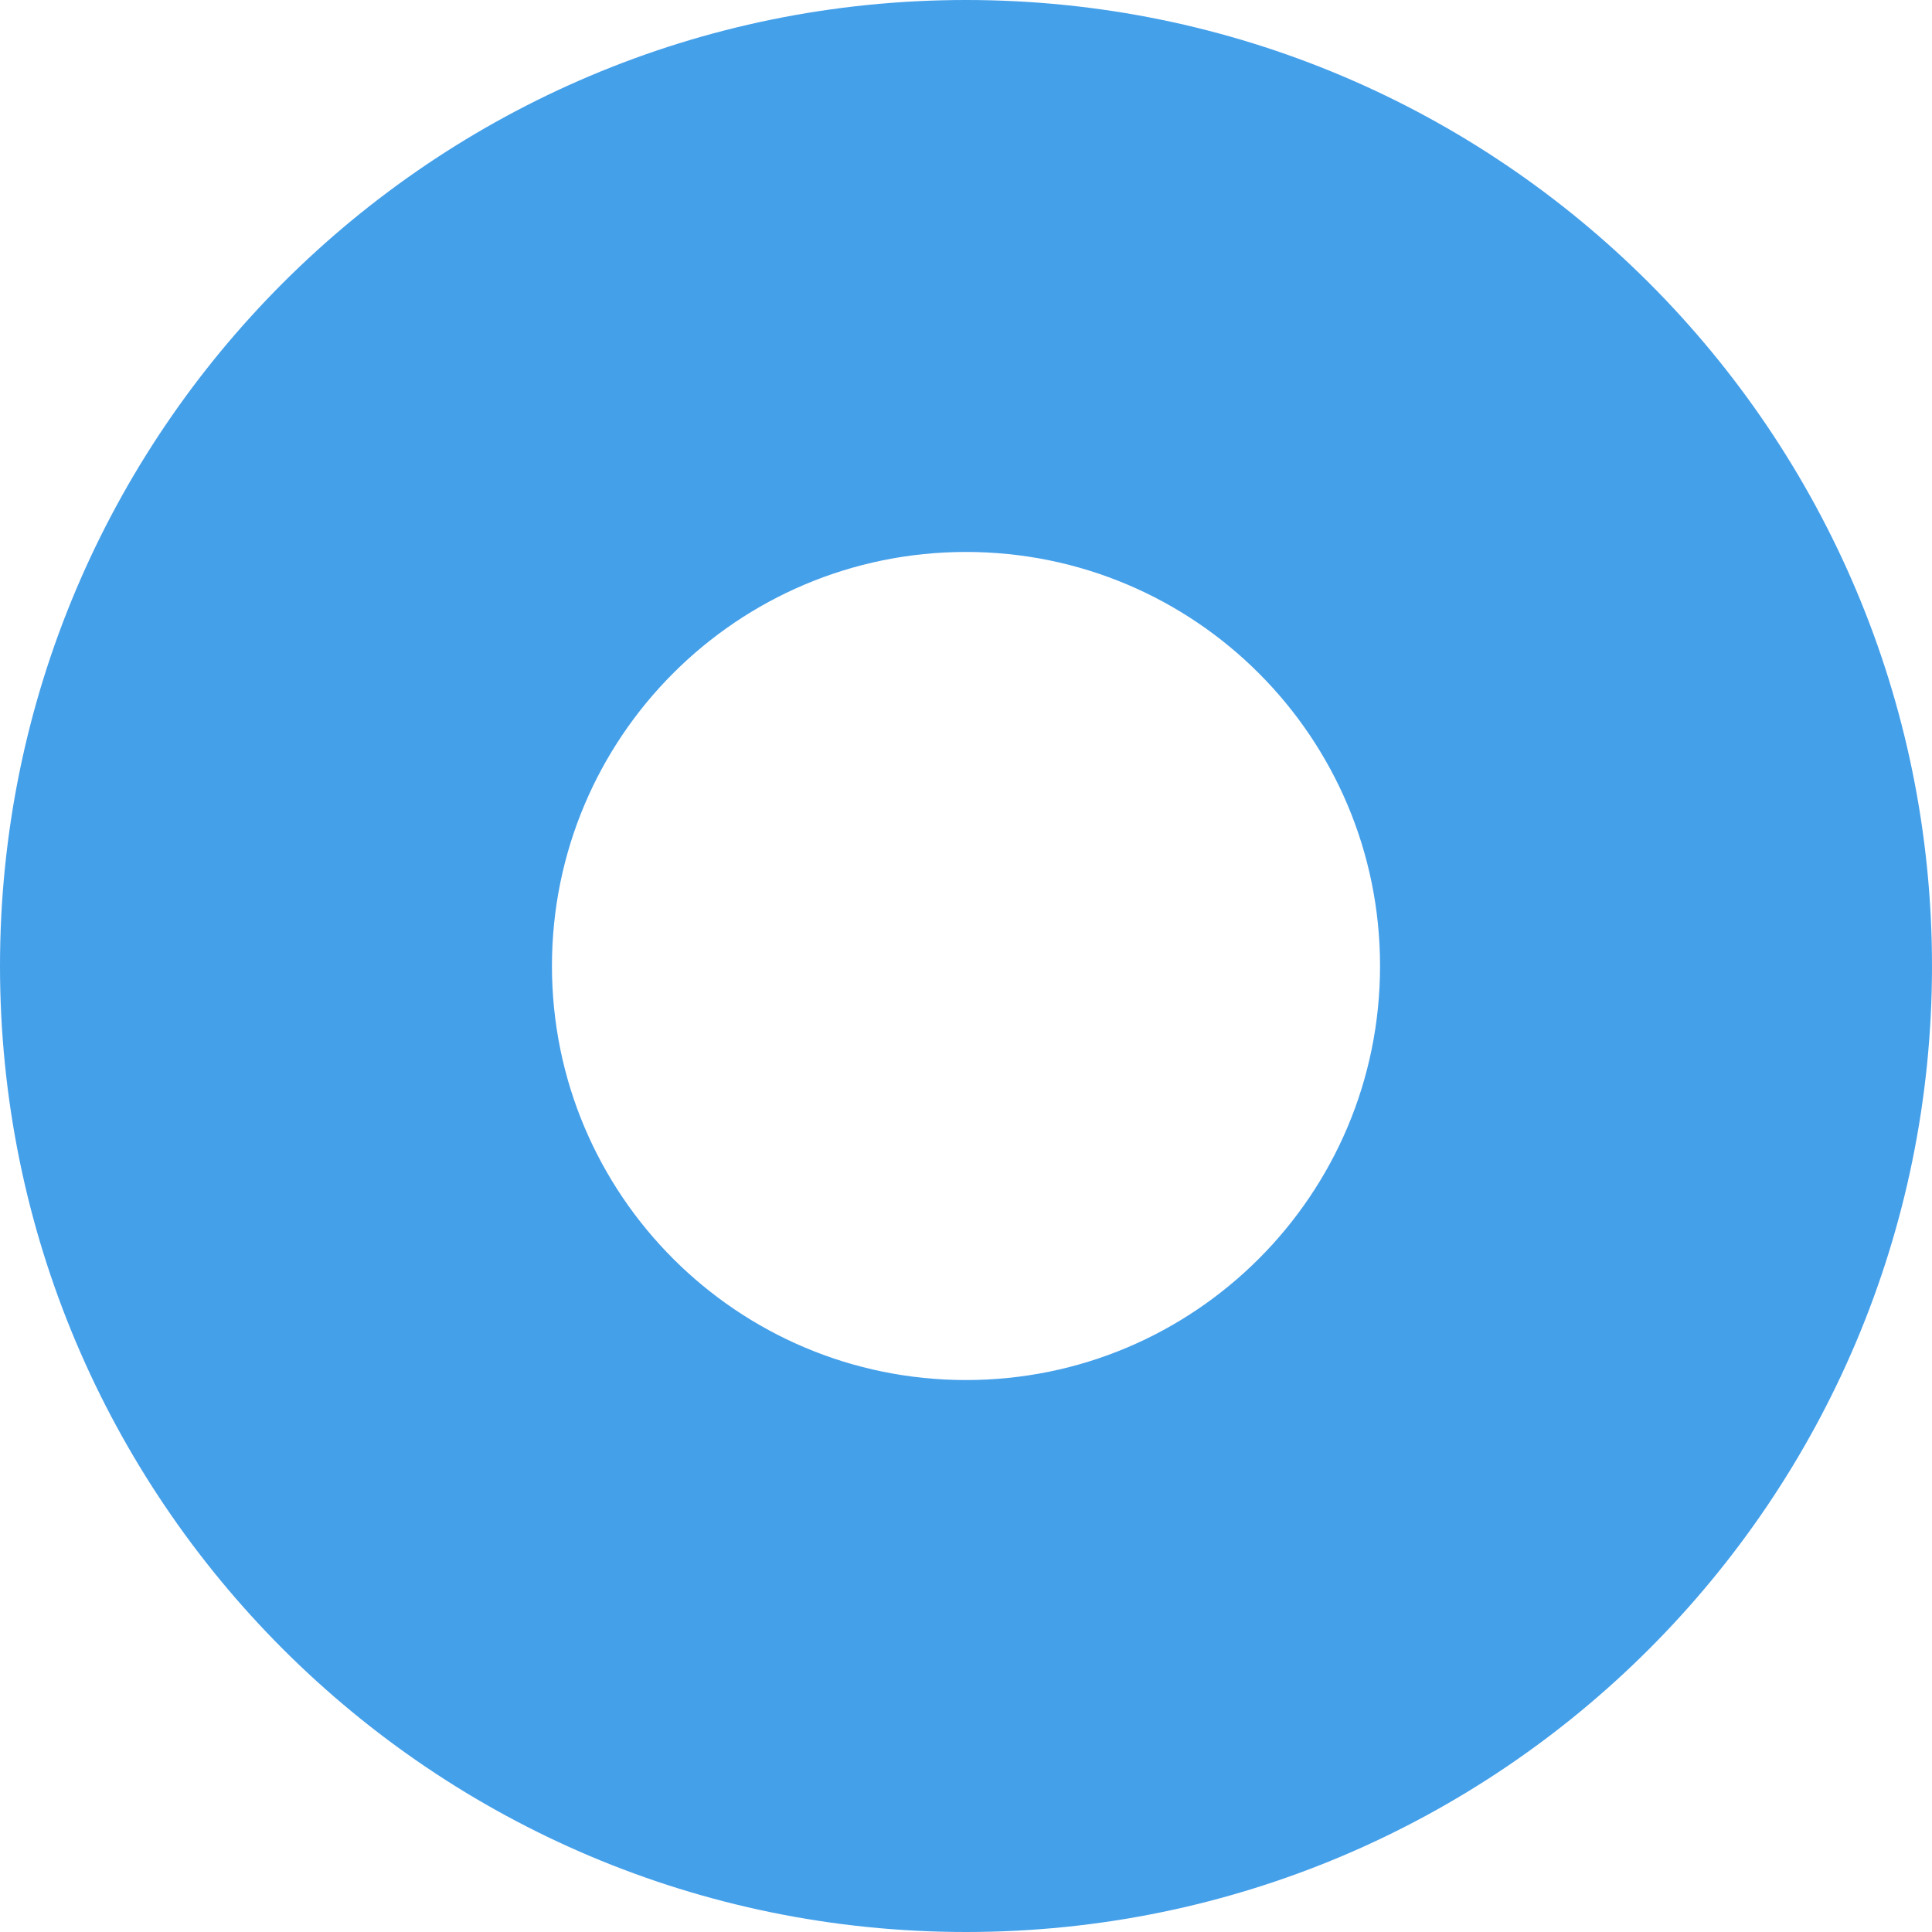 <?xml version="1.0" encoding="UTF-8"?>
<svg width="13px" height="13px" viewBox="0 0 13 13" version="1.1" xmlns="http://www.w3.org/2000/svg" xmlns:xlink="http://www.w3.org/1999/xlink">
    <!-- Generator: Sketch 47.1 (45422) - http://www.bohemiancoding.com/sketch -->
    <title>单选</title>
    <desc>Created with Sketch.</desc>
    <defs></defs>
    <g id="视频模块" stroke="none" stroke-width="1" fill="none" fill-rule="evenodd">
        <g id="13、确认订单并支付-copy" transform="translate(-257, -356)" fill-rule="nonzero" fill="#45A0EA">
            <g id="单选" transform="translate(257, 356)">
                <path d="M6.5,13 C2.91,13 4.39629938e-16,10.09 0,6.5 C-4.39629938e-16,2.91 2.91,6.59444907e-16 6.5,0 C10.09,2.19814969e-16 13,2.91 13,6.5 C13,10.09 10.09,13 6.5,13 Z M6.5,9.286 C8.039,9.286 9.286,8.039 9.286,6.5 C9.286,4.961 8.039,3.714 6.5,3.714 C4.961,3.714 3.714,4.961 3.714,6.5 C3.714,8.039 4.961,9.286 6.5,9.286 Z" id="Shape"></path>
            </g>
        </g>
    </g>
</svg>